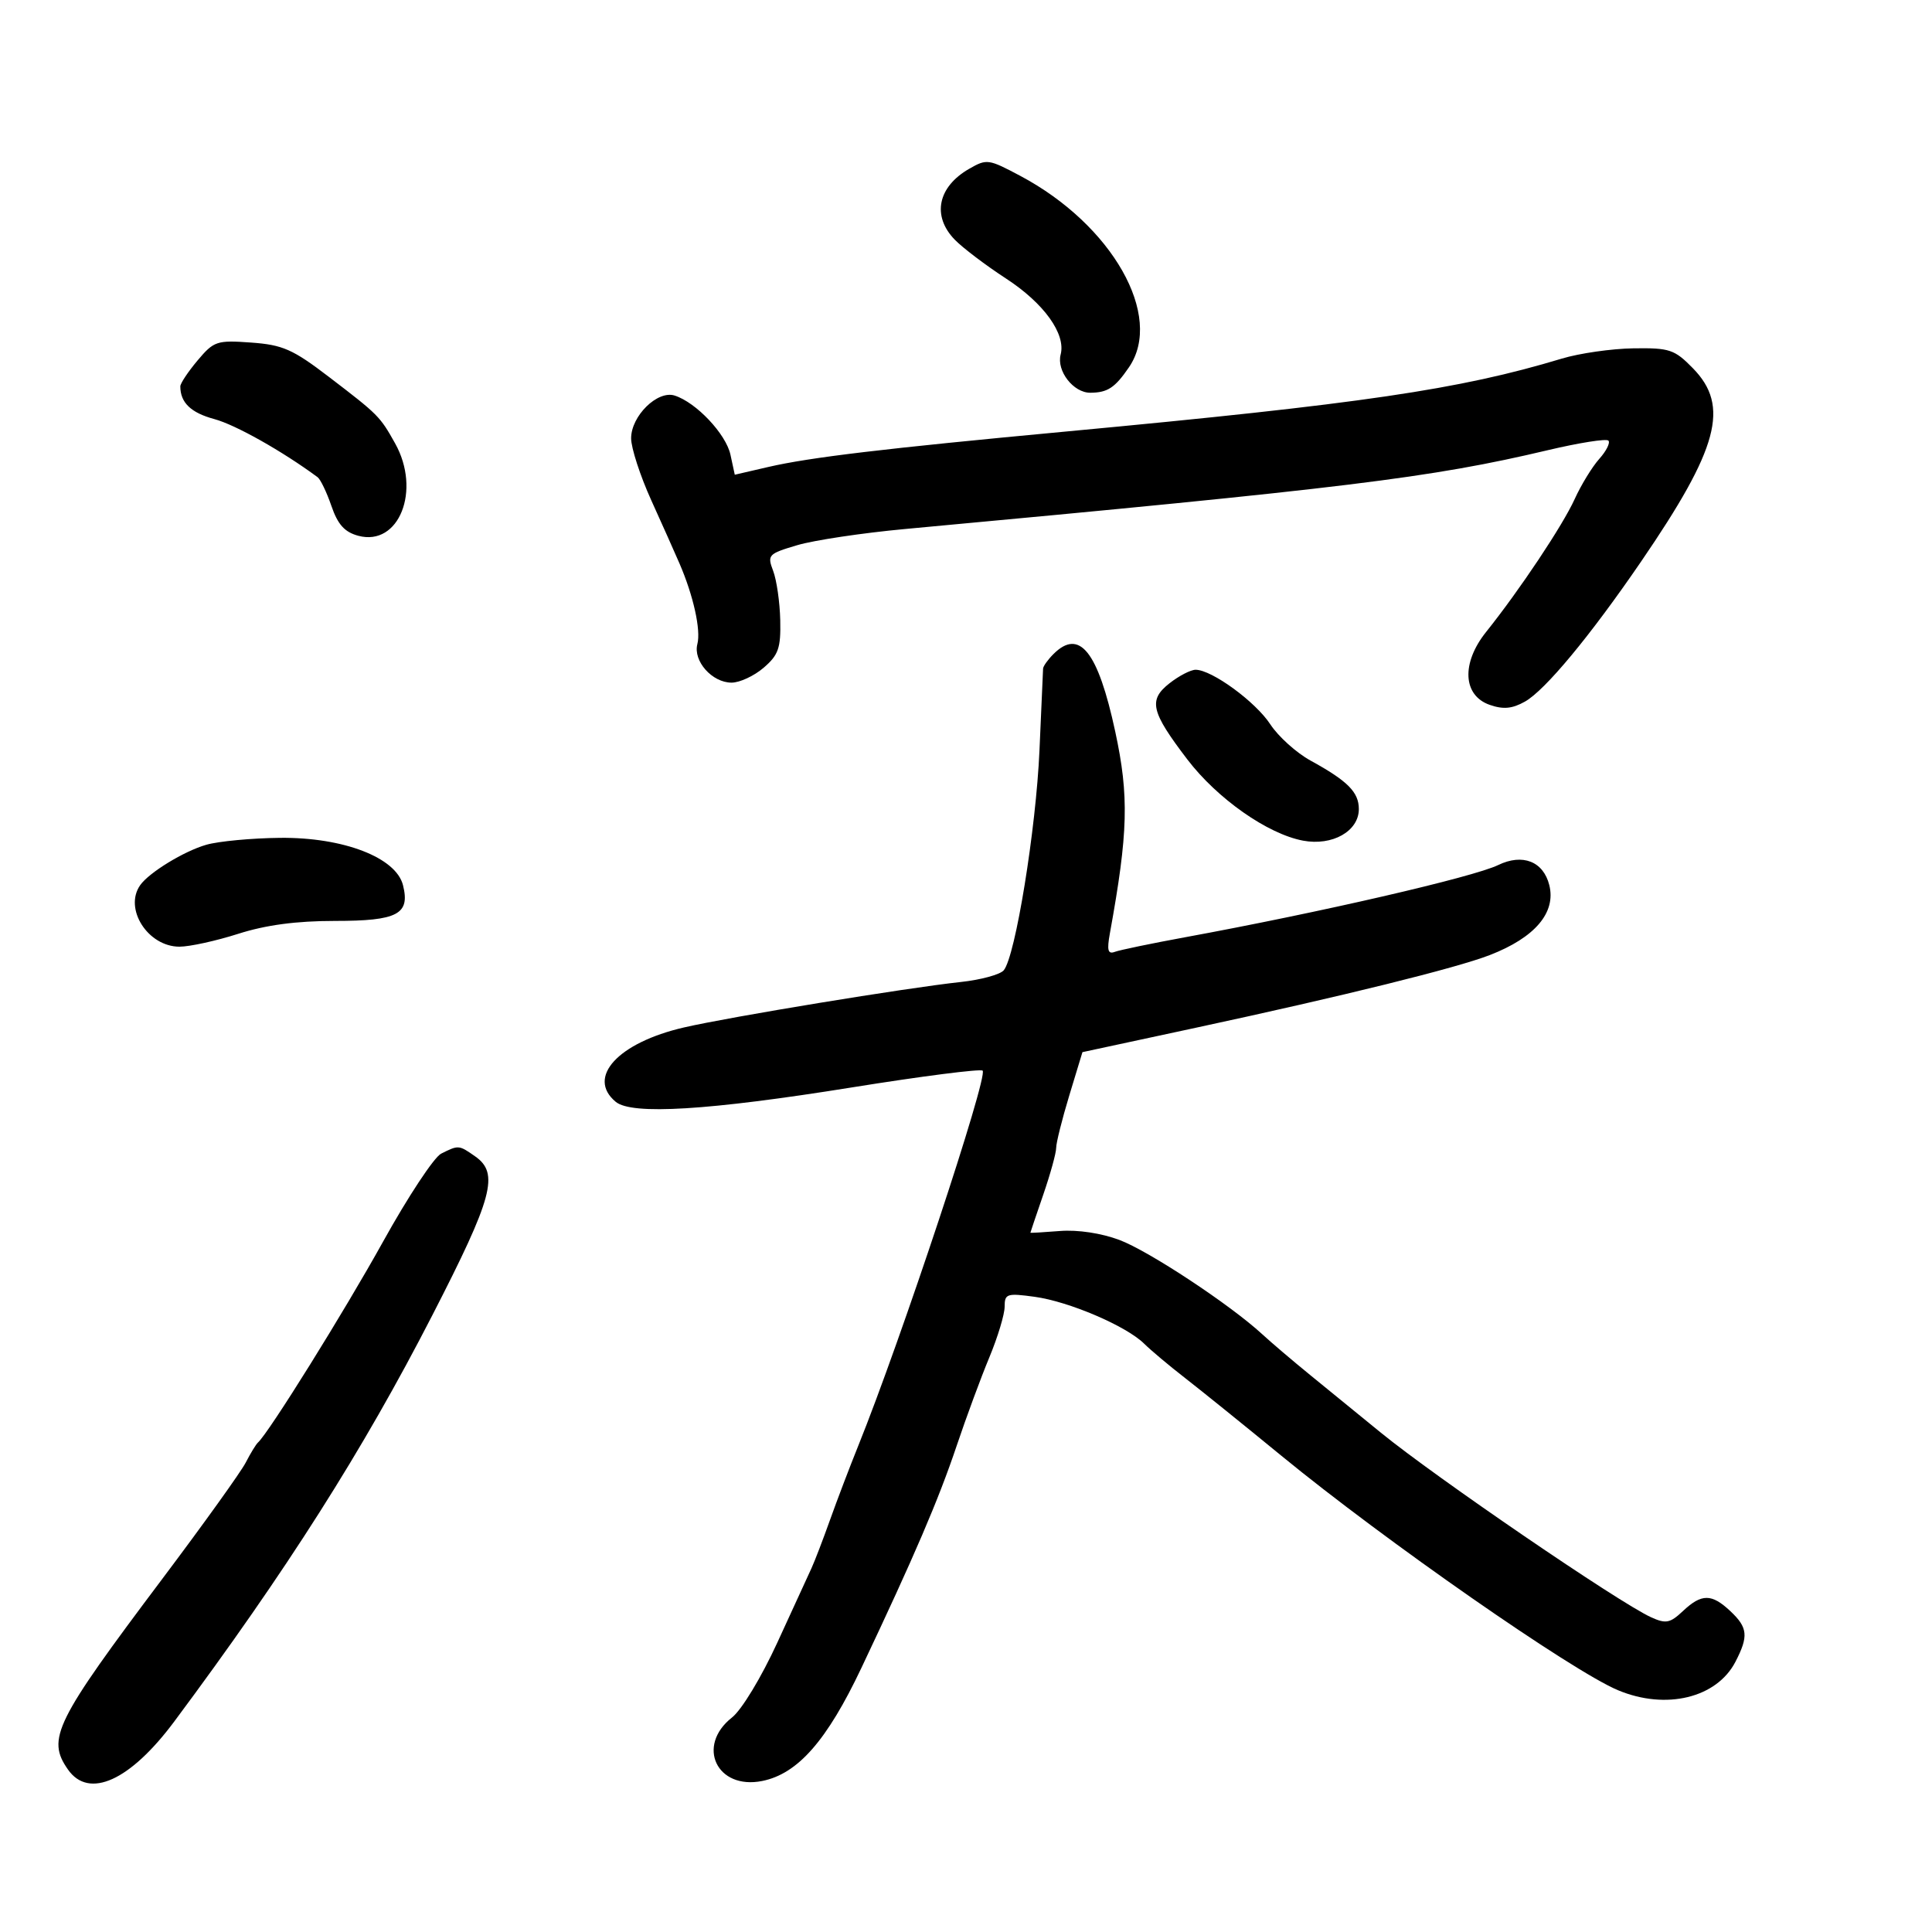 <svg xmlns="http://www.w3.org/2000/svg" width="300" height="300" viewBox="0 0 300 300" version="1.1">
	<path d="M 150.500 26.208 C 145.606 29.015, 144.681 33.538, 148.250 37.214 C 149.488 38.489, 153.074 41.207, 156.219 43.255 C 162.106 47.088, 165.532 51.857, 164.697 55.052 C 164.032 57.593, 166.682 61.003, 169.307 60.985 C 171.991 60.966, 173.124 60.219, 175.308 57.027 C 180.748 49.078, 172.713 34.913, 158.462 27.326 C 153.488 24.679, 153.230 24.642, 150.500 26.208 M 30.679 55.969 C 29.206 57.721, 28 59.532, 28 59.995 C 28 62.519, 29.640 64.095, 33.290 65.078 C 36.570 65.961, 43.825 70.044, 49.316 74.097 C 49.765 74.429, 50.731 76.440, 51.462 78.567 C 52.455 81.455, 53.514 82.627, 55.643 83.197 C 61.959 84.886, 65.435 76.141, 61.350 68.842 C 58.996 64.636, 58.767 64.406, 51.067 58.519 C 45.461 54.234, 43.908 53.549, 38.996 53.193 C 33.668 52.808, 33.211 52.961, 30.679 55.969 M 242.500 55.689 C 226.624 60.483, 211.448 62.714, 165.500 67.009 C 137.257 69.648, 125.761 71.018, 119.298 72.512 L 114.096 73.715 113.425 70.608 C 112.728 67.385, 108.102 62.485, 104.753 61.421 C 102.088 60.576, 98 64.596, 98 68.062 C 98 69.554, 99.399 73.863, 101.108 77.638 C 102.818 81.412, 104.800 85.850, 105.513 87.500 C 107.672 92.496, 108.856 97.834, 108.287 100.009 C 107.599 102.641, 110.577 106, 113.599 106 C 114.858 106, 117.099 104.959, 118.579 103.686 C 120.881 101.705, 121.253 100.640, 121.156 96.305 C 121.093 93.519, 120.598 90.073, 120.056 88.648 C 119.115 86.174, 119.284 85.993, 123.785 84.658 C 126.378 83.889, 133.900 82.759, 140.500 82.148 C 209.314 75.779, 222.192 74.200, 240.326 69.908 C 245.181 68.759, 249.420 68.087, 249.747 68.414 C 250.074 68.740, 249.439 70.019, 248.335 71.254 C 247.232 72.489, 245.512 75.300, 244.513 77.500 C 242.656 81.589, 235.965 91.628, 230.761 98.132 C 226.893 102.966, 227.140 107.989, 231.318 109.449 C 233.428 110.186, 234.804 110.059, 236.795 108.942 C 239.930 107.182, 246.914 98.762, 254.823 87.205 C 266.866 69.607, 268.623 63.063, 262.881 57.190 C 260.018 54.261, 259.262 54.007, 253.631 54.089 C 250.259 54.139, 245.250 54.858, 242.500 55.689 M 163.571 101.571 C 162.707 102.436, 161.986 103.448, 161.969 103.821 C 161.952 104.195, 161.700 109.900, 161.410 116.500 C 160.872 128.763, 157.669 148.489, 155.864 150.664 C 155.312 151.329, 152.304 152.149, 149.180 152.485 C 140.749 153.393, 113.426 157.879, 106.219 159.539 C 95.976 161.898, 91.027 167.288, 95.611 171.092 C 98.098 173.156, 110 172.430, 132.259 168.856 C 143.126 167.111, 152.272 165.939, 152.583 166.250 C 153.472 167.139, 139.908 208.049, 133.270 224.500 C 131.938 227.800, 129.967 232.975, 128.889 236 C 127.811 239.025, 126.517 242.400, 126.012 243.500 C 125.507 244.600, 123.120 249.798, 120.708 255.050 C 118.226 260.455, 115.168 265.509, 113.662 266.694 C 108.051 271.107, 111.318 277.967, 118.355 276.550 C 123.889 275.436, 128.409 270.282, 133.763 258.982 C 141.978 241.644, 145.721 232.915, 148.551 224.500 C 150.030 220.100, 152.311 213.926, 153.620 210.780 C 154.929 207.634, 156 204.086, 156 202.894 C 156 200.891, 156.350 200.776, 160.669 201.368 C 166.003 202.099, 174.903 205.911, 177.666 208.648 C 178.694 209.667, 181.552 212.066, 184.018 213.980 C 186.483 215.895, 193.225 221.335, 199 226.071 C 215.093 239.267, 244.114 259.478, 251.249 262.459 C 258.693 265.570, 266.575 263.657, 269.483 258.033 C 271.536 254.062, 271.401 252.725, 268.686 250.174 C 265.775 247.440, 264.227 247.438, 261.324 250.165 C 259.317 252.050, 258.677 252.174, 256.369 251.122 C 251.402 248.859, 222.922 229.403, 214.417 222.463 C 211.072 219.734, 206.126 215.700, 203.426 213.500 C 200.727 211.300, 197.389 208.459, 196.009 207.186 C 191.033 202.597, 178.402 194.258, 173.826 192.541 C 171.002 191.481, 167.341 190.931, 164.576 191.150 C 162.059 191.351, 160 191.469, 160 191.414 C 160 191.358, 160.900 188.697, 162 185.500 C 163.100 182.303, 164 179.040, 164 178.249 C 164 177.458, 164.918 173.788, 166.040 170.094 L 168.080 163.377 185.790 159.567 C 208.609 154.658, 226.089 150.334, 231.339 148.301 C 238.347 145.587, 241.645 141.707, 240.573 137.436 C 239.650 133.756, 236.424 132.492, 232.636 134.325 C 228.754 136.204, 204.915 141.701, 184 145.540 C 178.775 146.499, 173.876 147.517, 173.113 147.802 C 172.031 148.205, 171.862 147.569, 172.345 144.910 C 175.186 129.270, 175.335 123.635, 173.174 113.602 C 170.486 101.122, 167.616 97.526, 163.571 101.571 M 181.599 106.100 C 178.286 108.707, 178.706 110.499, 184.366 117.920 C 189.014 124.015, 196.832 129.503, 202.336 130.535 C 206.895 131.391, 211 129.067, 211 125.632 C 211 123.005, 209.270 121.268, 203.500 118.102 C 201.300 116.895, 198.487 114.358, 197.248 112.465 C 194.955 108.959, 188.163 104, 185.655 104 C 184.893 104, 183.068 104.945, 181.599 106.100 M 32.037 131.174 C 28.568 132.169, 23.145 135.484, 21.765 137.452 C 19.201 141.110, 22.966 147, 27.870 147 C 29.448 147, 33.557 146.100, 37 145 C 41.290 143.630, 46.014 143, 52.008 143 C 61.738 143, 63.710 141.965, 62.577 137.451 C 61.498 133.154, 53.318 130.001, 43.500 130.100 C 39.100 130.144, 33.941 130.628, 32.037 131.174 M 68.500 179.139 C 67.400 179.691, 63.350 185.825, 59.500 192.769 C 53.461 203.663, 41.746 222.475, 40.052 224 C 39.747 224.275, 38.891 225.677, 38.152 227.115 C 37.412 228.553, 31.602 236.653, 25.240 245.115 C 8.503 267.379, 7.208 269.996, 10.557 274.777 C 13.807 279.418, 20.211 276.517, 27.074 267.296 C 44.538 243.829, 56.325 225.273, 67.132 204.232 C 76.550 185.894, 77.546 182.196, 73.777 179.557 C 71.247 177.784, 71.206 177.781, 68.500 179.139" stroke="none" fill="black" fill-rule="evenodd"/>
</svg>